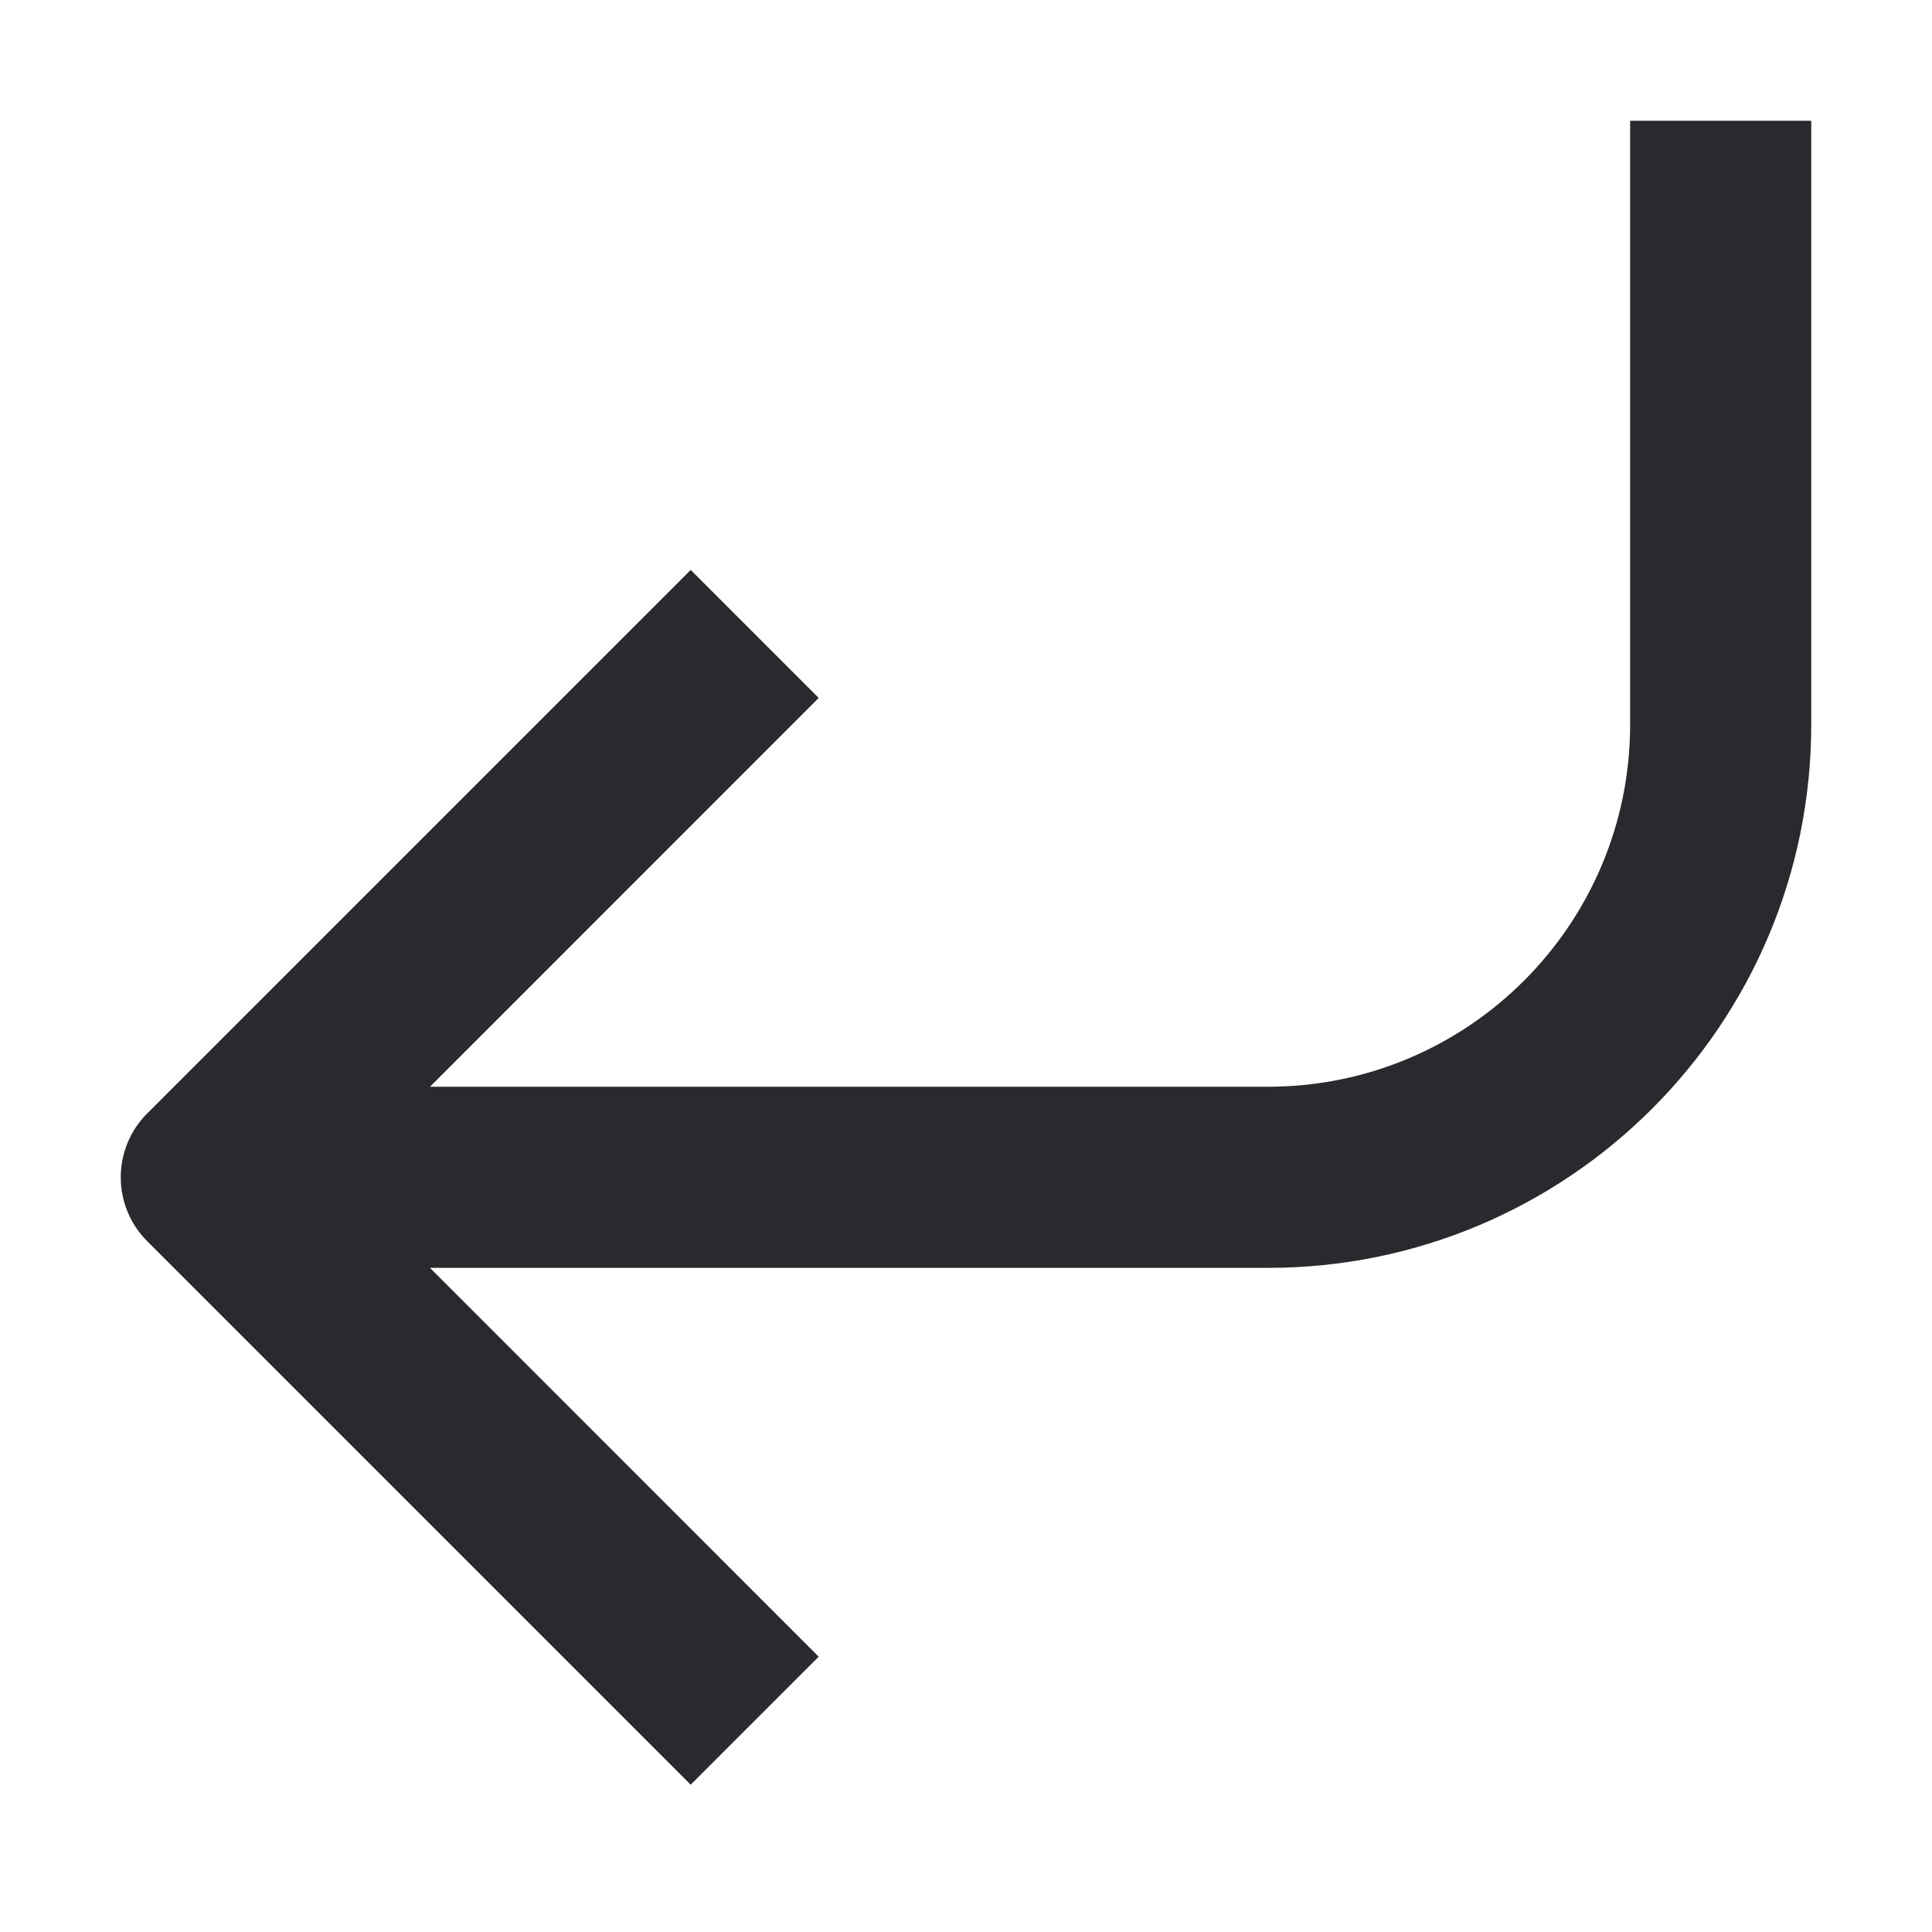 <svg width="16" height="16" viewBox="0 0 16 16" fill="none" xmlns="http://www.w3.org/2000/svg">
<path d="M13.5 6C13.5 7.657 12.157 9 10.5 9H3.561L6.78 5.78L5.72 4.72L1.22 9.22C1.079 9.36 1 9.551 1 9.75C1 9.949 1.079 10.14 1.22 10.28L5.72 14.78L6.78 13.72L3.561 10.5H10.5C12.985 10.5 15 8.485 15 6V1H13.5V6Z" fill="#292A2E"/>
</svg>
